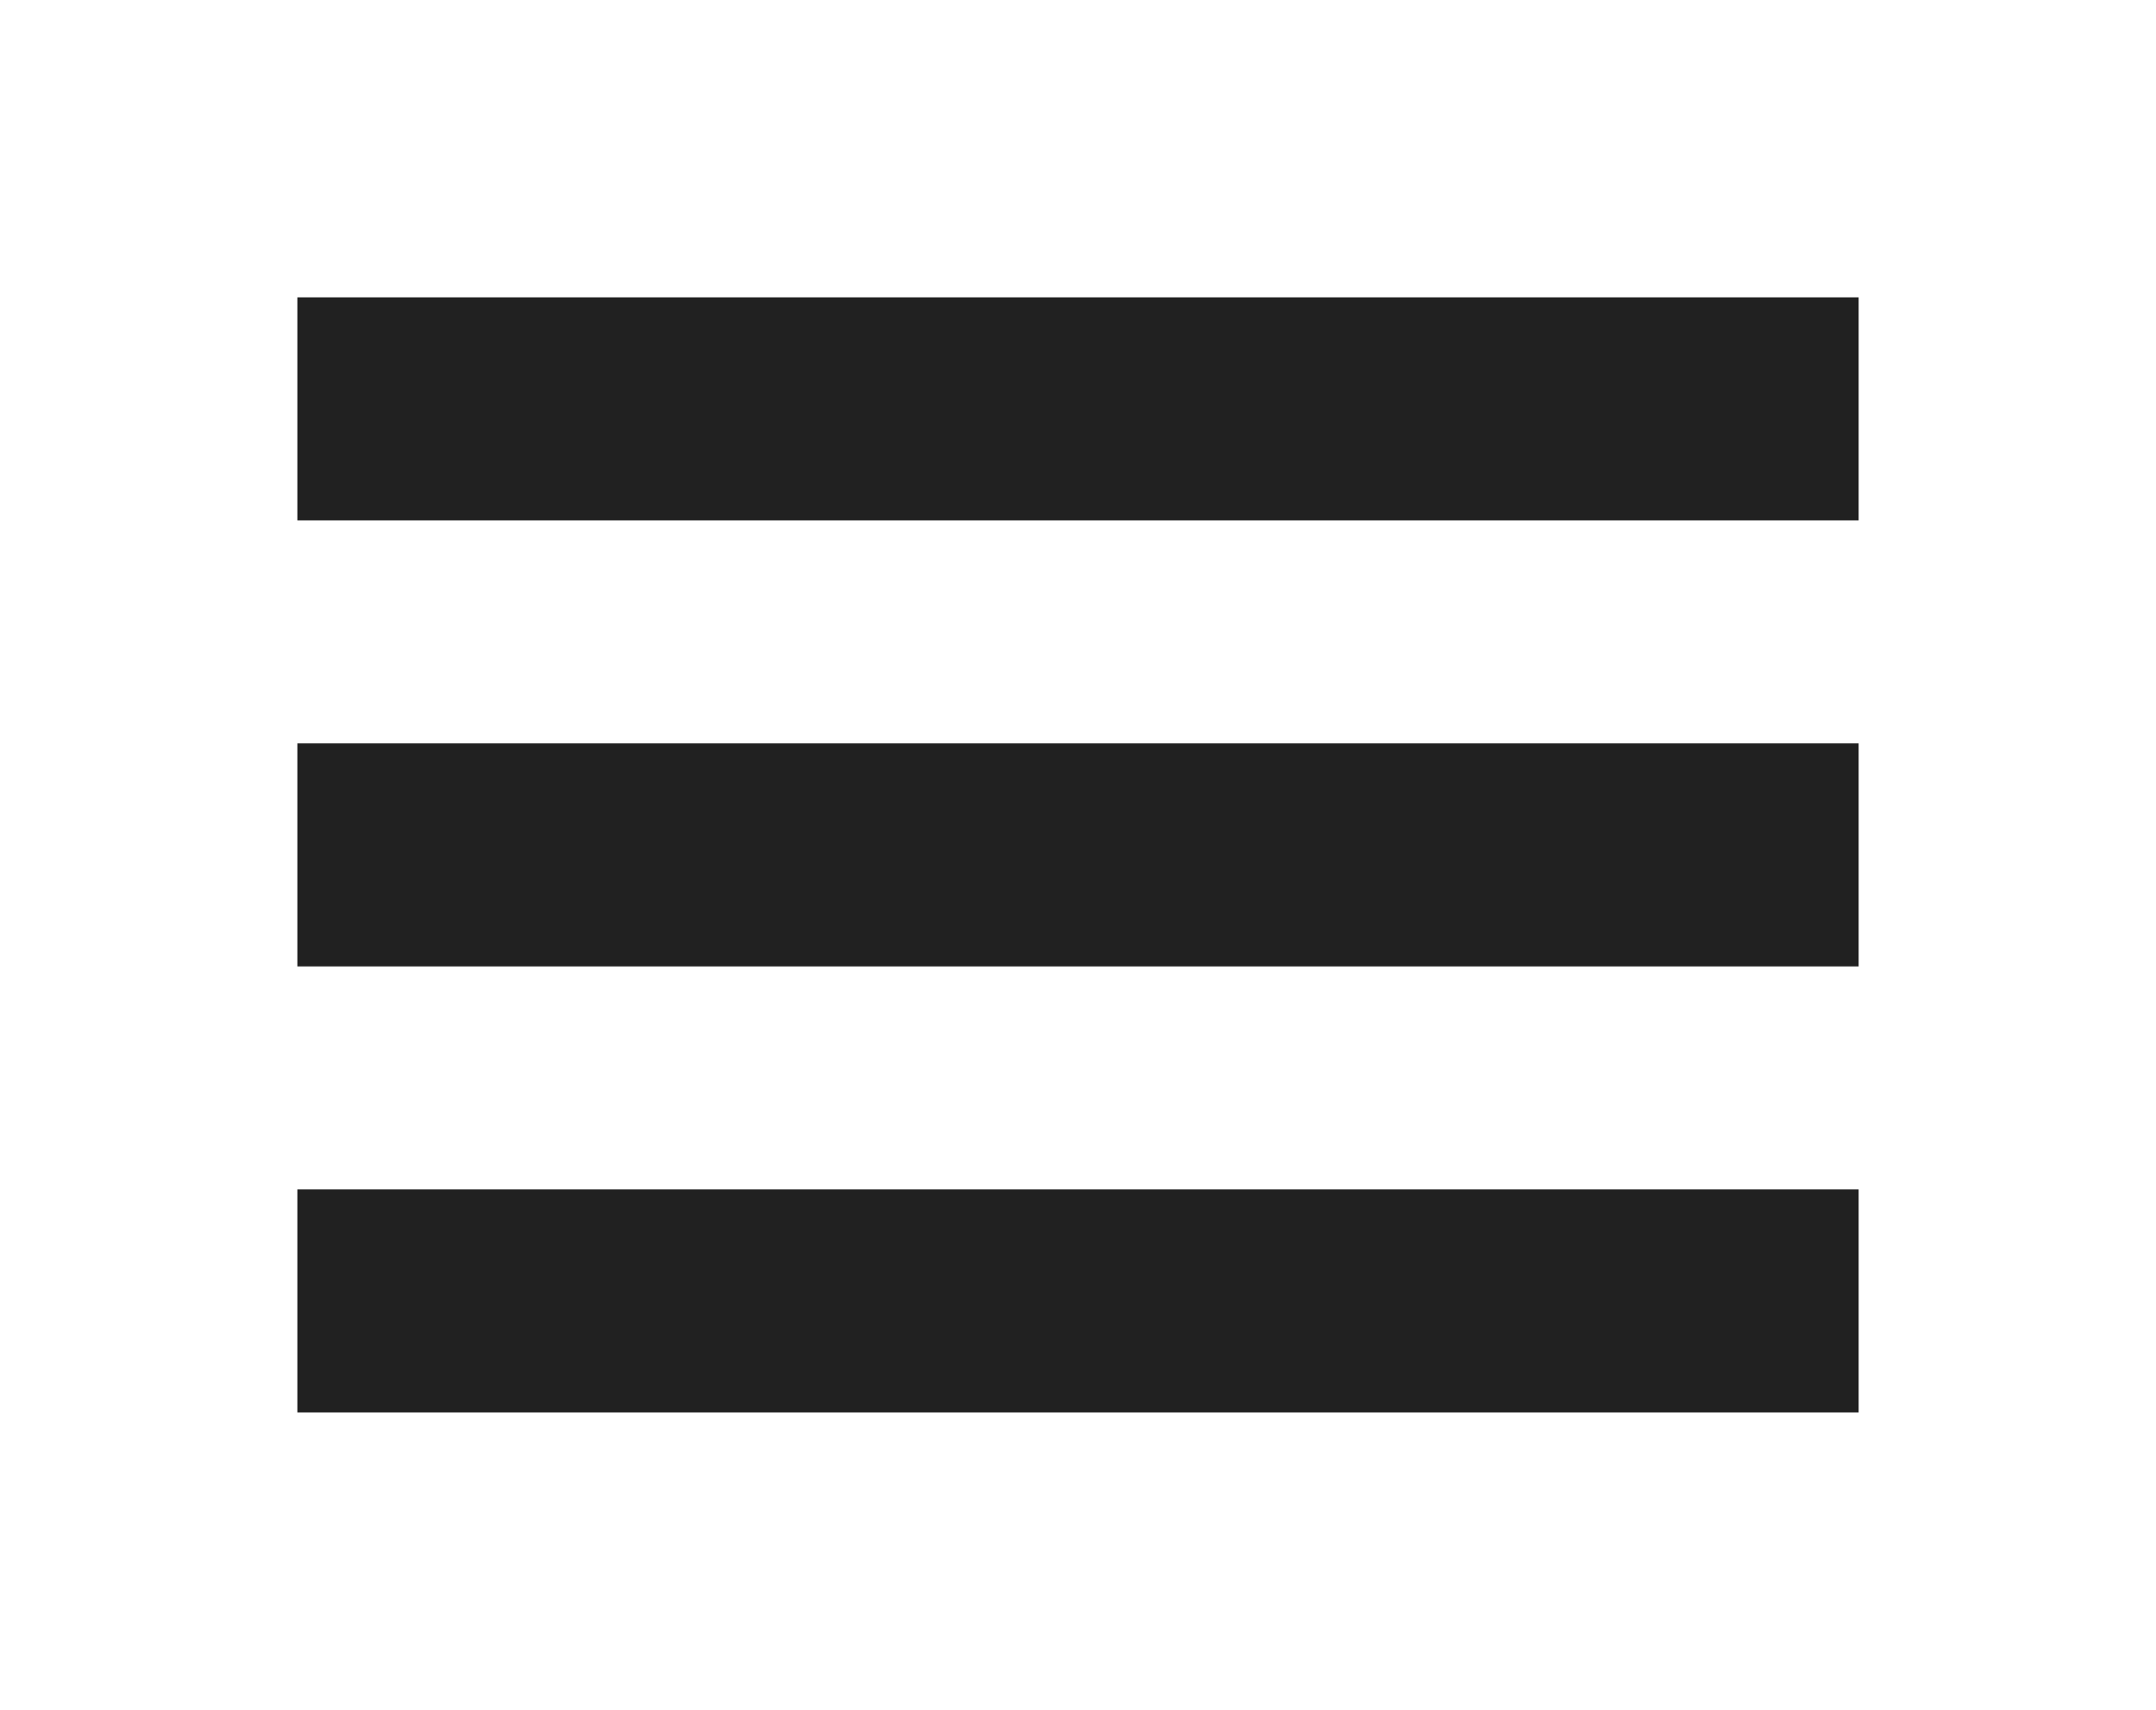 <svg width="58" height="46" viewBox="0 0 58 46" fill="none" xmlns="http://www.w3.org/2000/svg">
<rect x="8" y="8" width="42" height="6" fill="#212121"/>
<rect x="8" y="20" width="42" height="6" fill="#212121"/>
<rect x="8" y="32" width="42" height="6" fill="#212121"/>
</svg>
